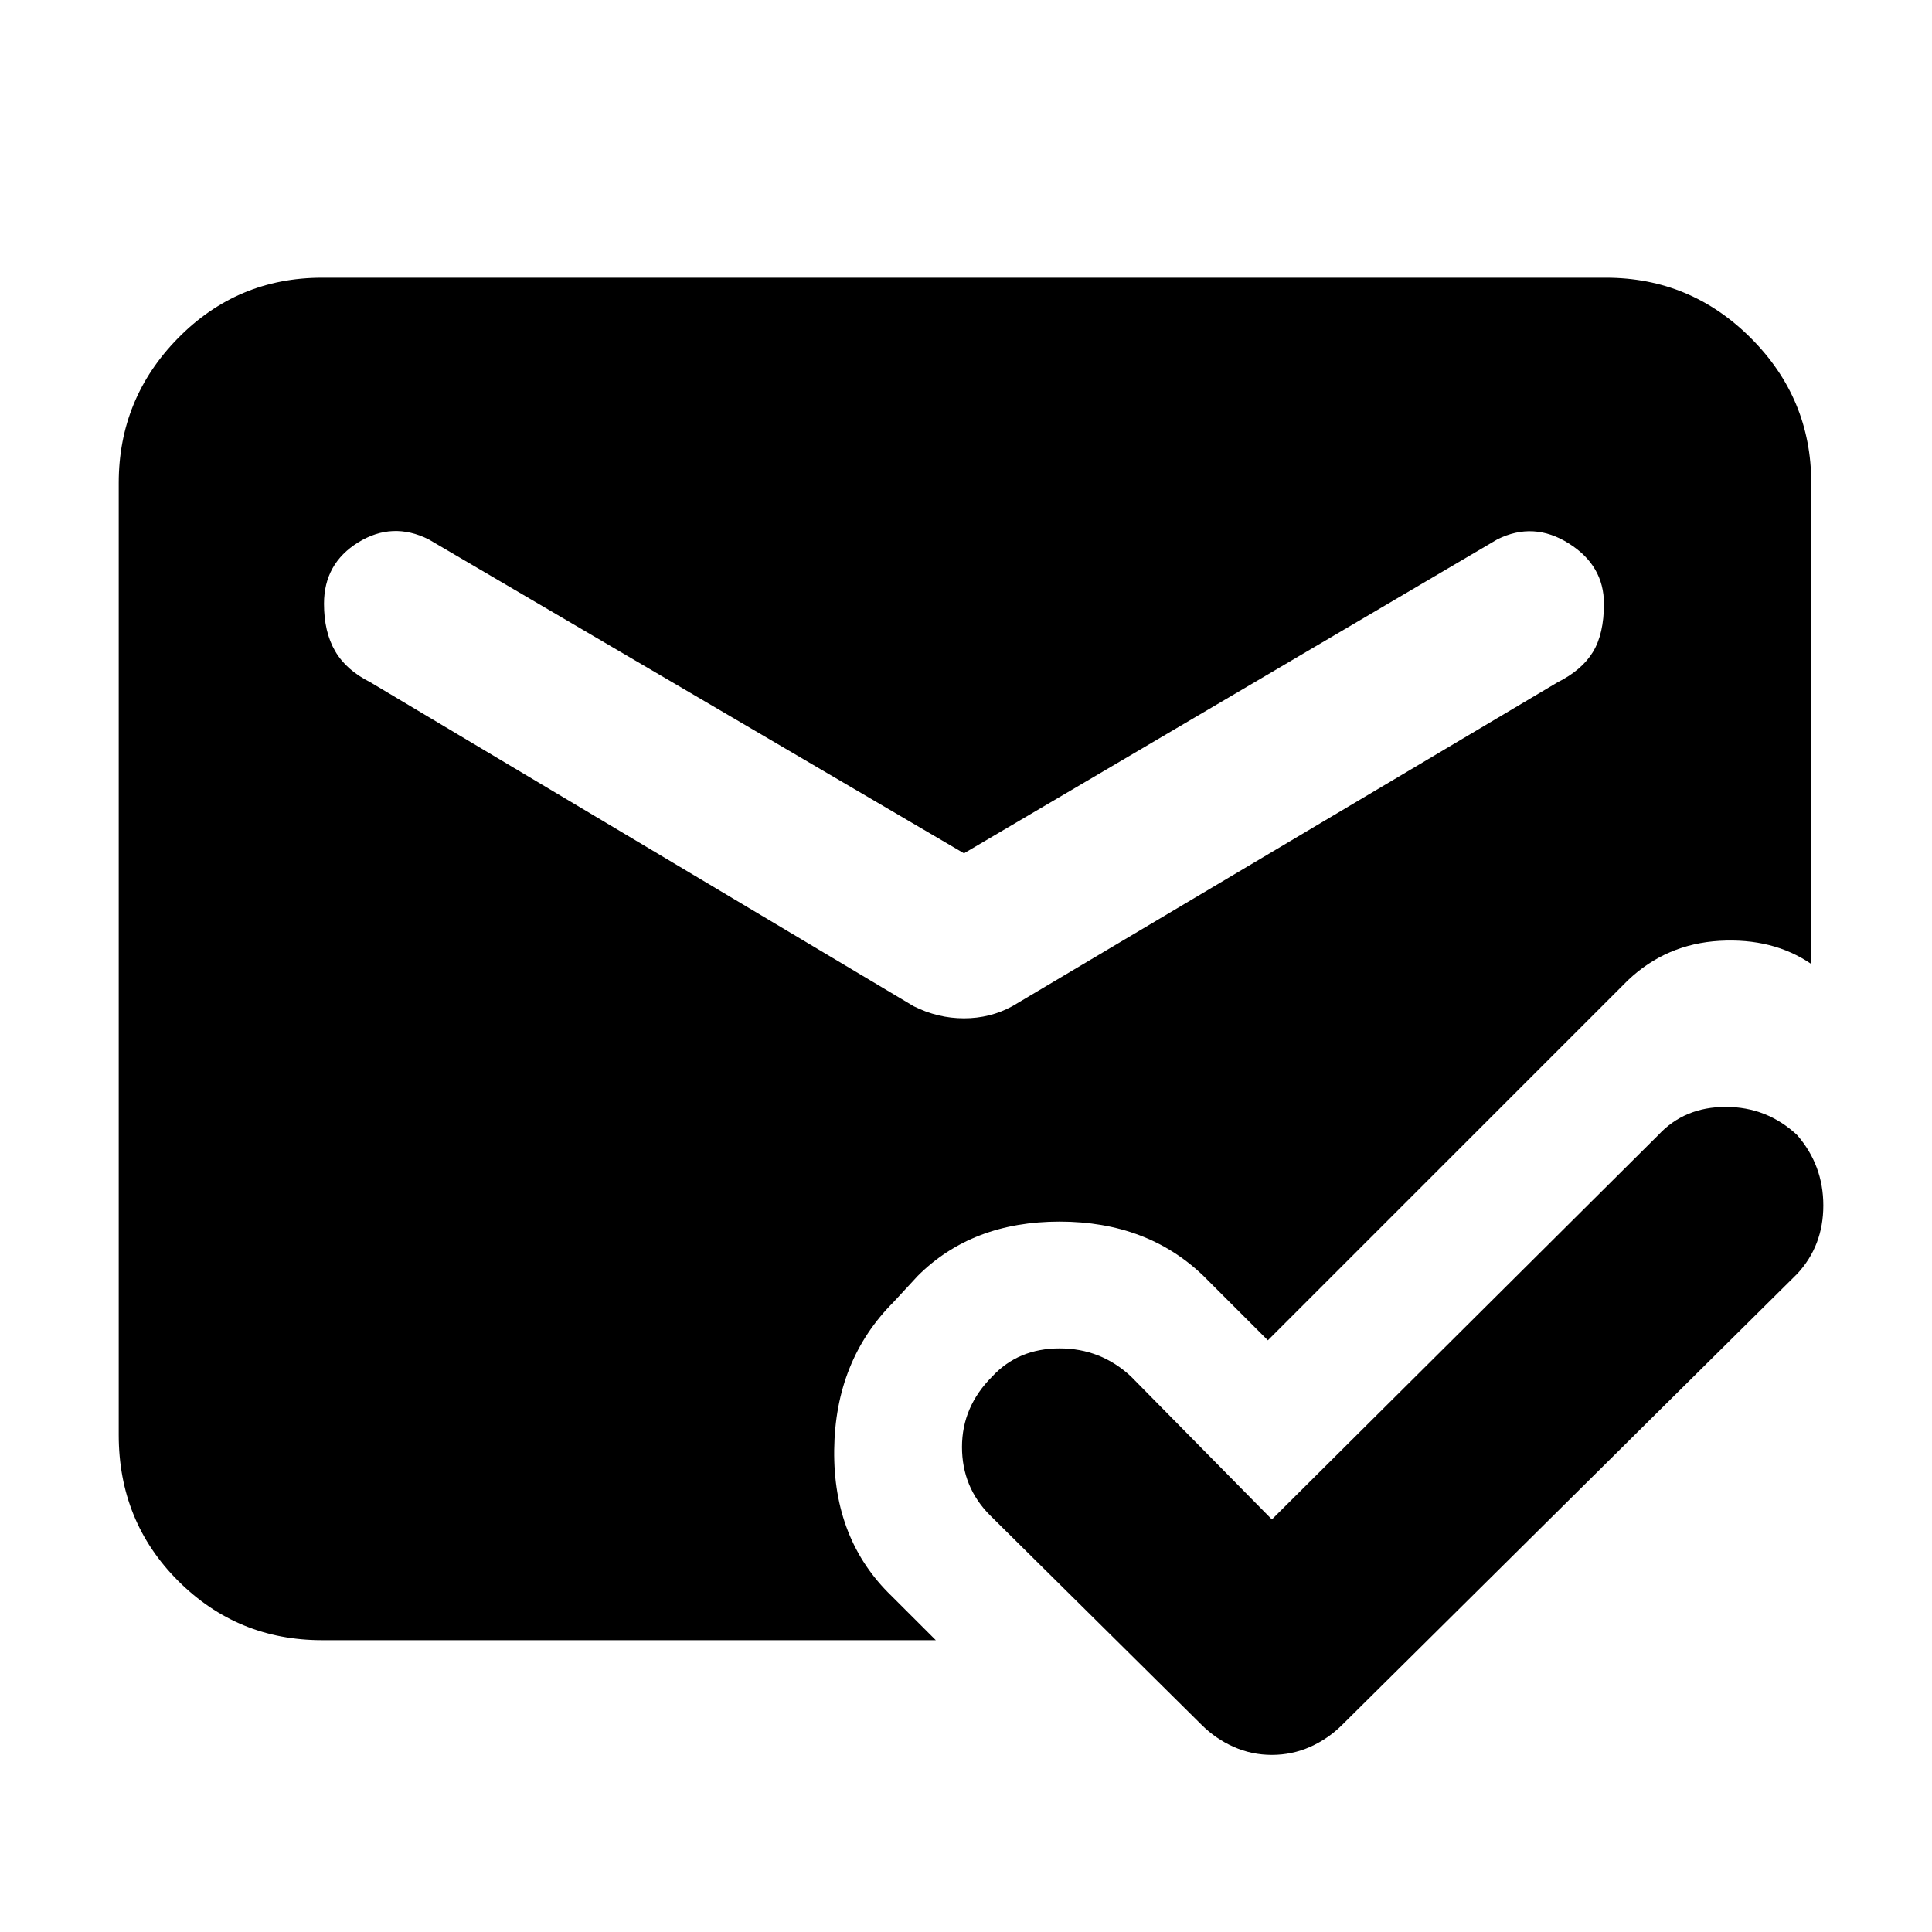 <svg xmlns="http://www.w3.org/2000/svg" height="40" width="40"><path d="M26.333 36.333Q25.917 36.333 25.542 36.167Q25.167 36 24.875 35.708L20.5 31.375Q19.917 30.792 19.917 29.958Q19.917 29.125 20.542 28.5Q21.083 27.917 21.938 27.917Q22.792 27.917 23.417 28.5L26.333 31.458L34.333 23.5Q34.875 22.917 35.729 22.917Q36.583 22.917 37.208 23.5Q37.75 24.125 37.75 24.958Q37.75 25.792 37.208 26.375L27.792 35.708Q27.5 36 27.125 36.167Q26.75 36.333 26.333 36.333ZM18.917 20.833Q19.417 21.083 19.958 21.083Q20.5 21.083 20.958 20.833L32.25 14.125Q32.75 13.875 32.979 13.5Q33.208 13.125 33.208 12.5Q33.208 11.708 32.479 11.25Q31.75 10.792 31 11.167L19.958 17.667L8.875 11.167Q8.125 10.792 7.417 11.229Q6.708 11.667 6.708 12.5Q6.708 13.083 6.938 13.479Q7.167 13.875 7.667 14.125ZM6.667 33.958Q4.917 33.958 3.687 32.729Q2.458 31.5 2.458 29.708V10Q2.458 8.25 3.687 7Q4.917 5.75 6.667 5.75H33.25Q35 5.75 36.25 7Q37.5 8.25 37.5 10V19.958Q36.708 19.417 35.604 19.479Q34.5 19.542 33.708 20.292L26.25 27.75L24.917 26.417Q23.75 25.292 21.938 25.292Q20.125 25.292 19 26.417L18.5 26.958Q17.292 28.167 17.271 30.021Q17.25 31.875 18.458 33.042L19.375 33.958Z"/></svg>